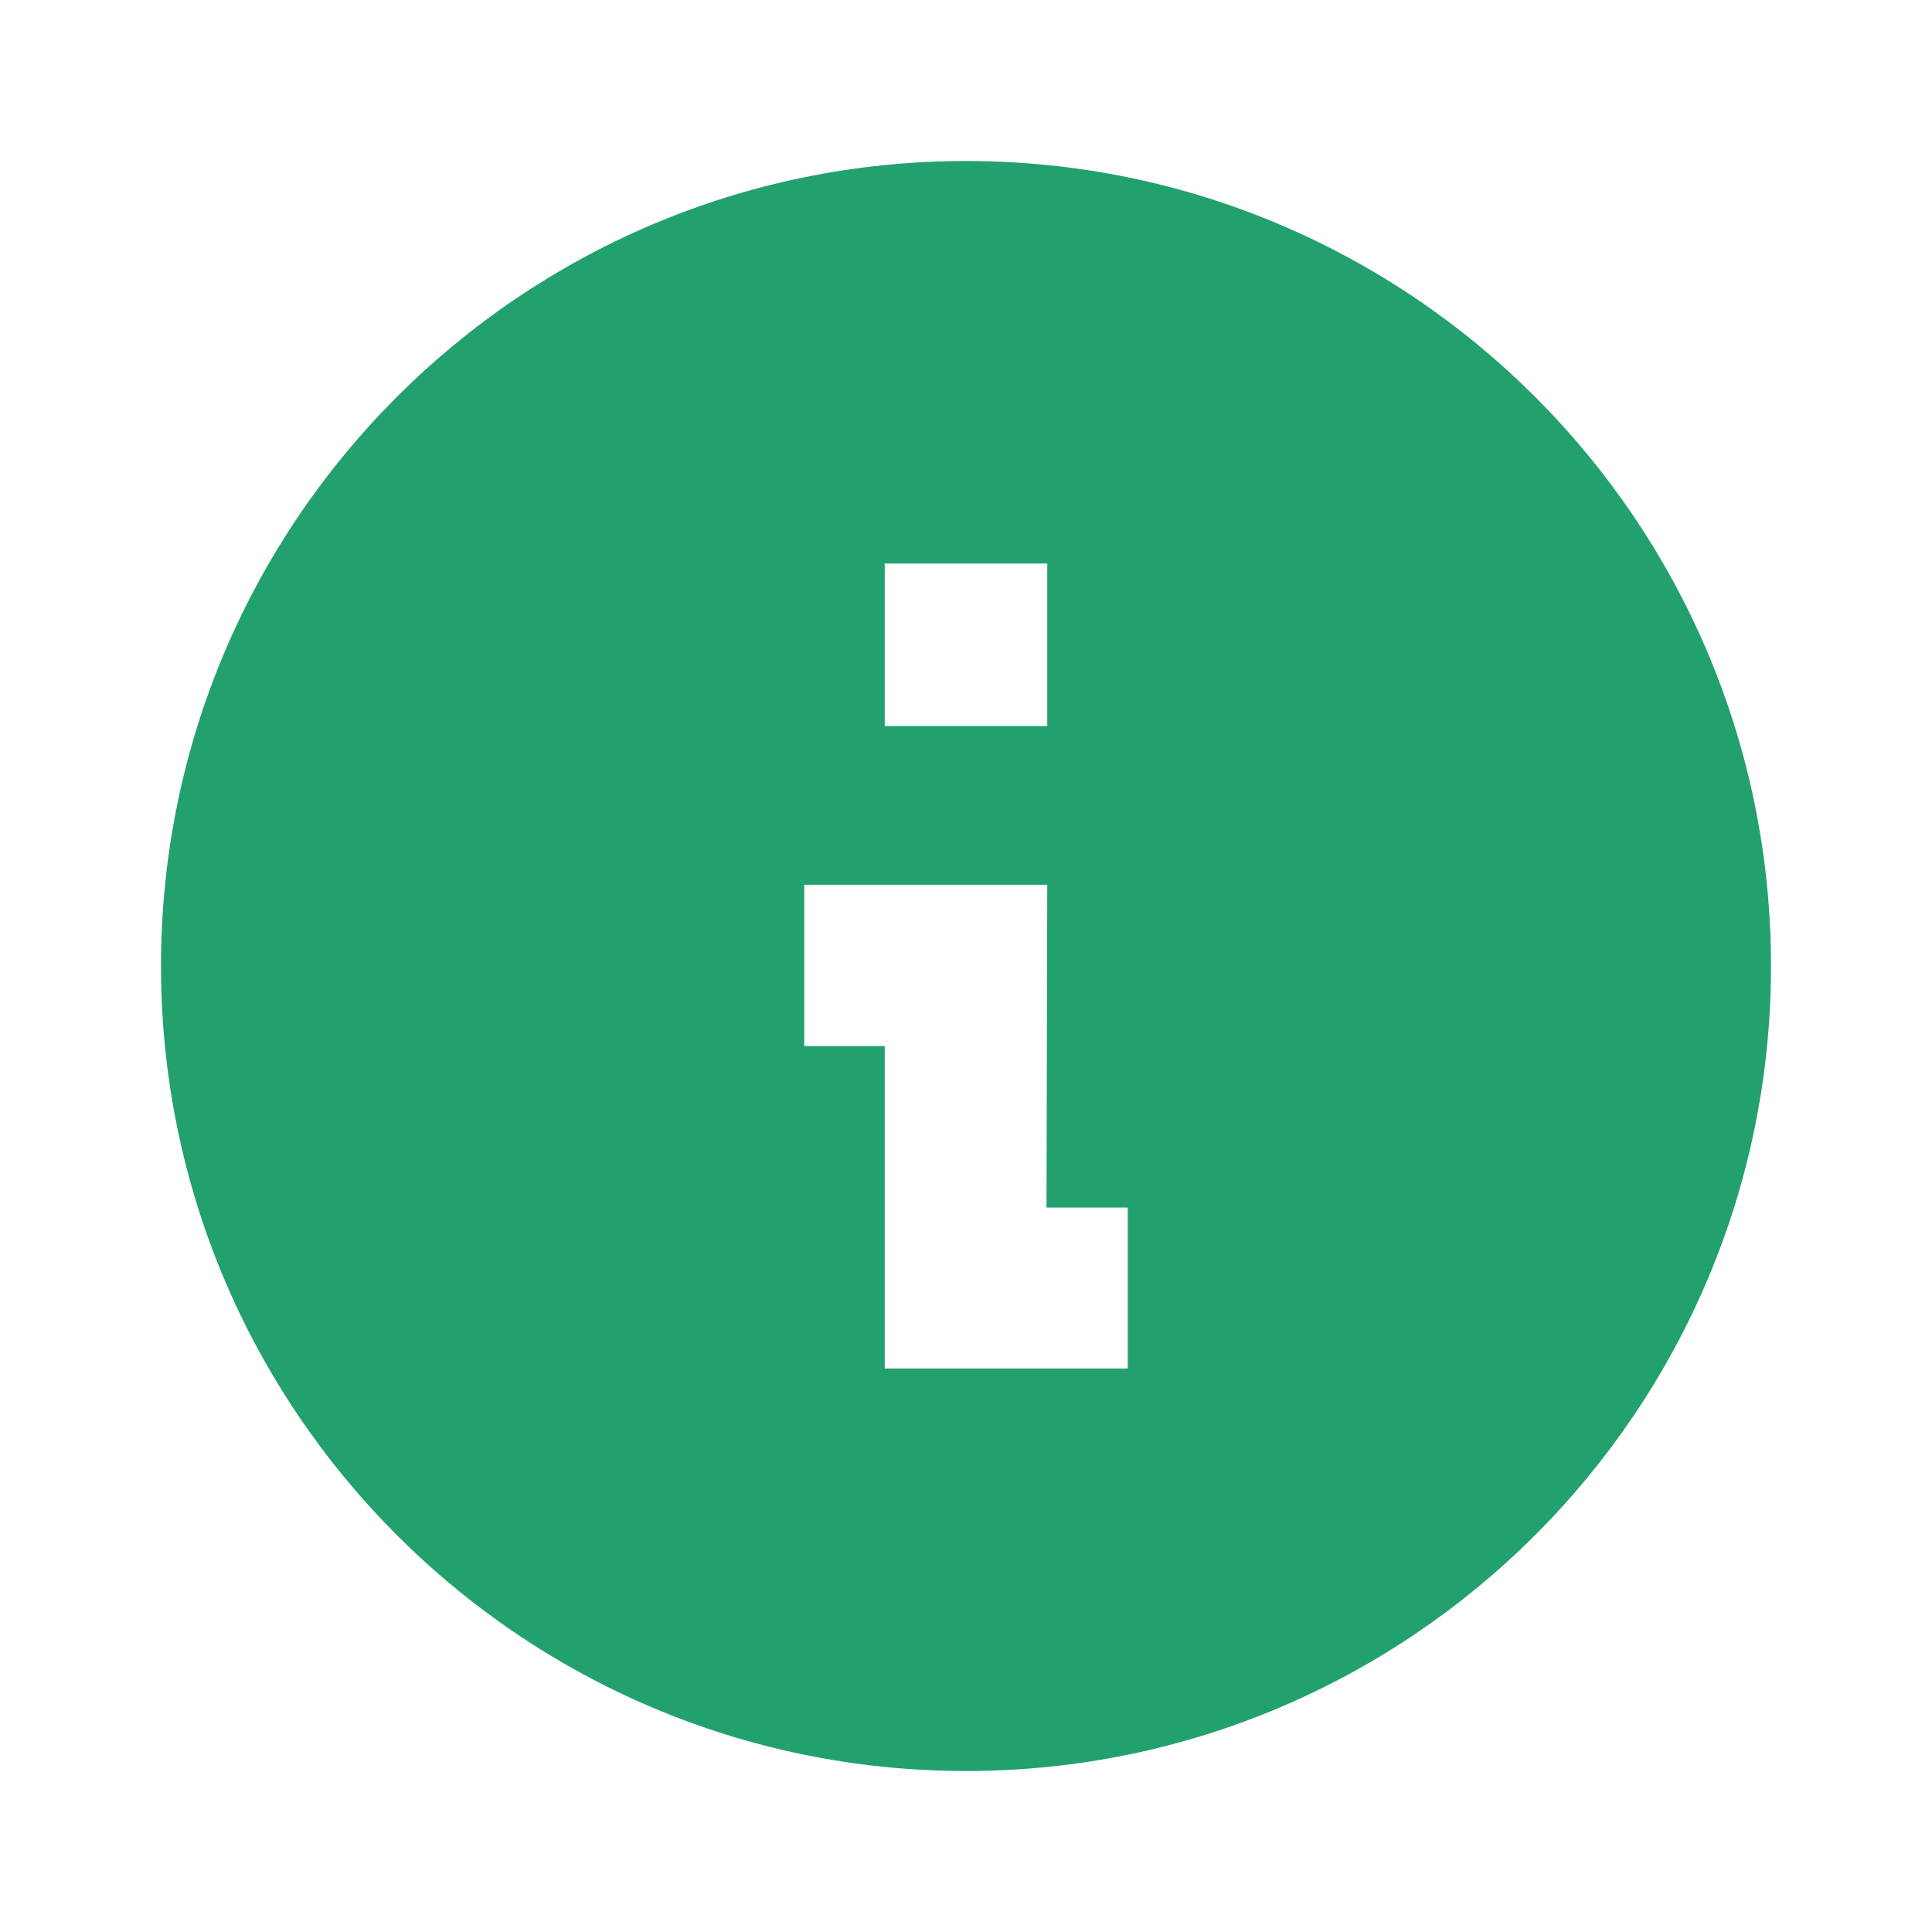 <svg xmlns="http://www.w3.org/2000/svg" xmlns:xlink="http://www.w3.org/1999/xlink" width="18" height="18" viewBox="0 0 18 18">
    <defs>
        <path id="vgifi0mu2a" d="M0 0H18V18H0z"/>
    </defs>
    <g fill="none" fill-rule="evenodd">
        <g>
            <g transform="translate(-55 -618) translate(55 618)">
                <mask id="k7w9nkhheb" fill="#fff">
                    <use xlink:href="#vgifi0mu2a"/>
                </mask>
                <path fill="#22a16f" d="M1.5 9c0 4.14 3.36 7.5 7.5 7.5 4.14 0 7.5-3.36 7.5-7.5 0-4.14-3.36-7.5-7.5-7.5-4.14 0-7.5 3.36-7.5 7.5zm6.743 3.75V9.746h-.75V8.243h2.264L9.75 11.25h.757v1.5H8.243zm0-5.986V5.25h1.514v1.514H8.243z" mask="url(#k7w9nkhheb)"/>
            </g>
        </g>
    </g>
</svg>
